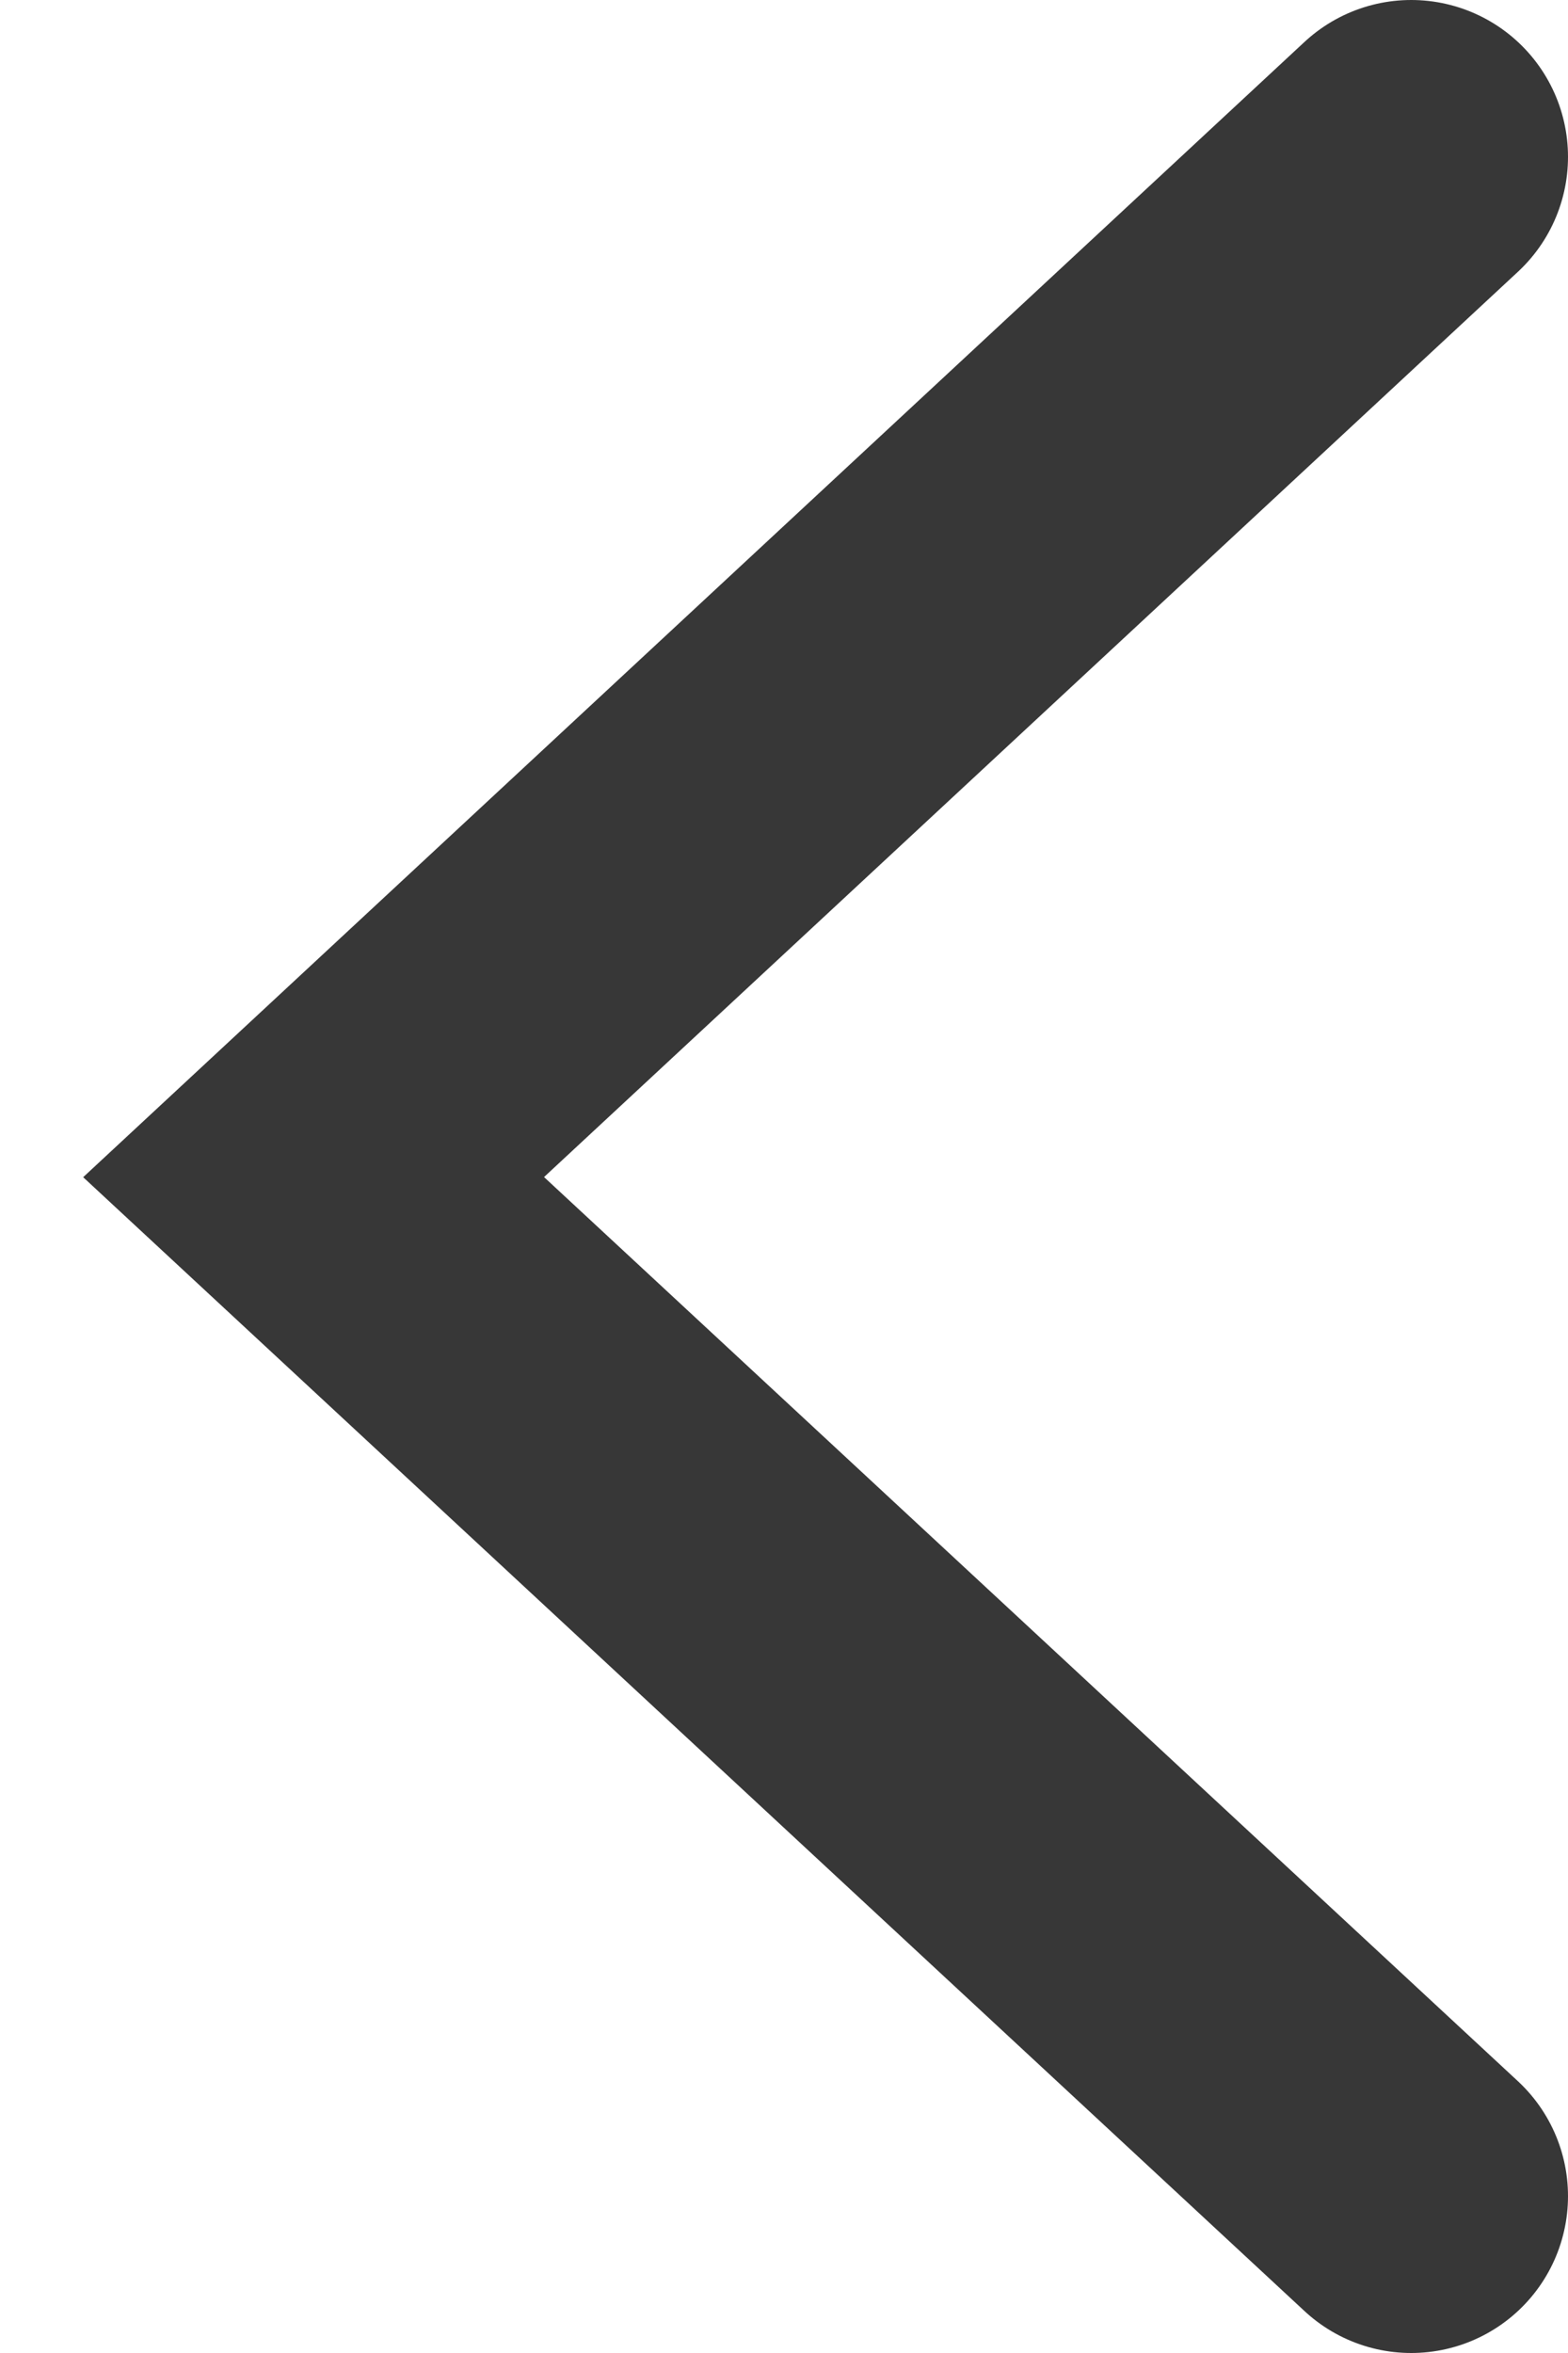 <svg width="10" height="15" viewBox="0 0 10 15" fill="none" xmlns="http://www.w3.org/2000/svg">
<path d="M9 14L2 7.504L9 1" stroke="#373737" stroke-width="2" stroke-miterlimit="10" stroke-linecap="round"/>
</svg>
